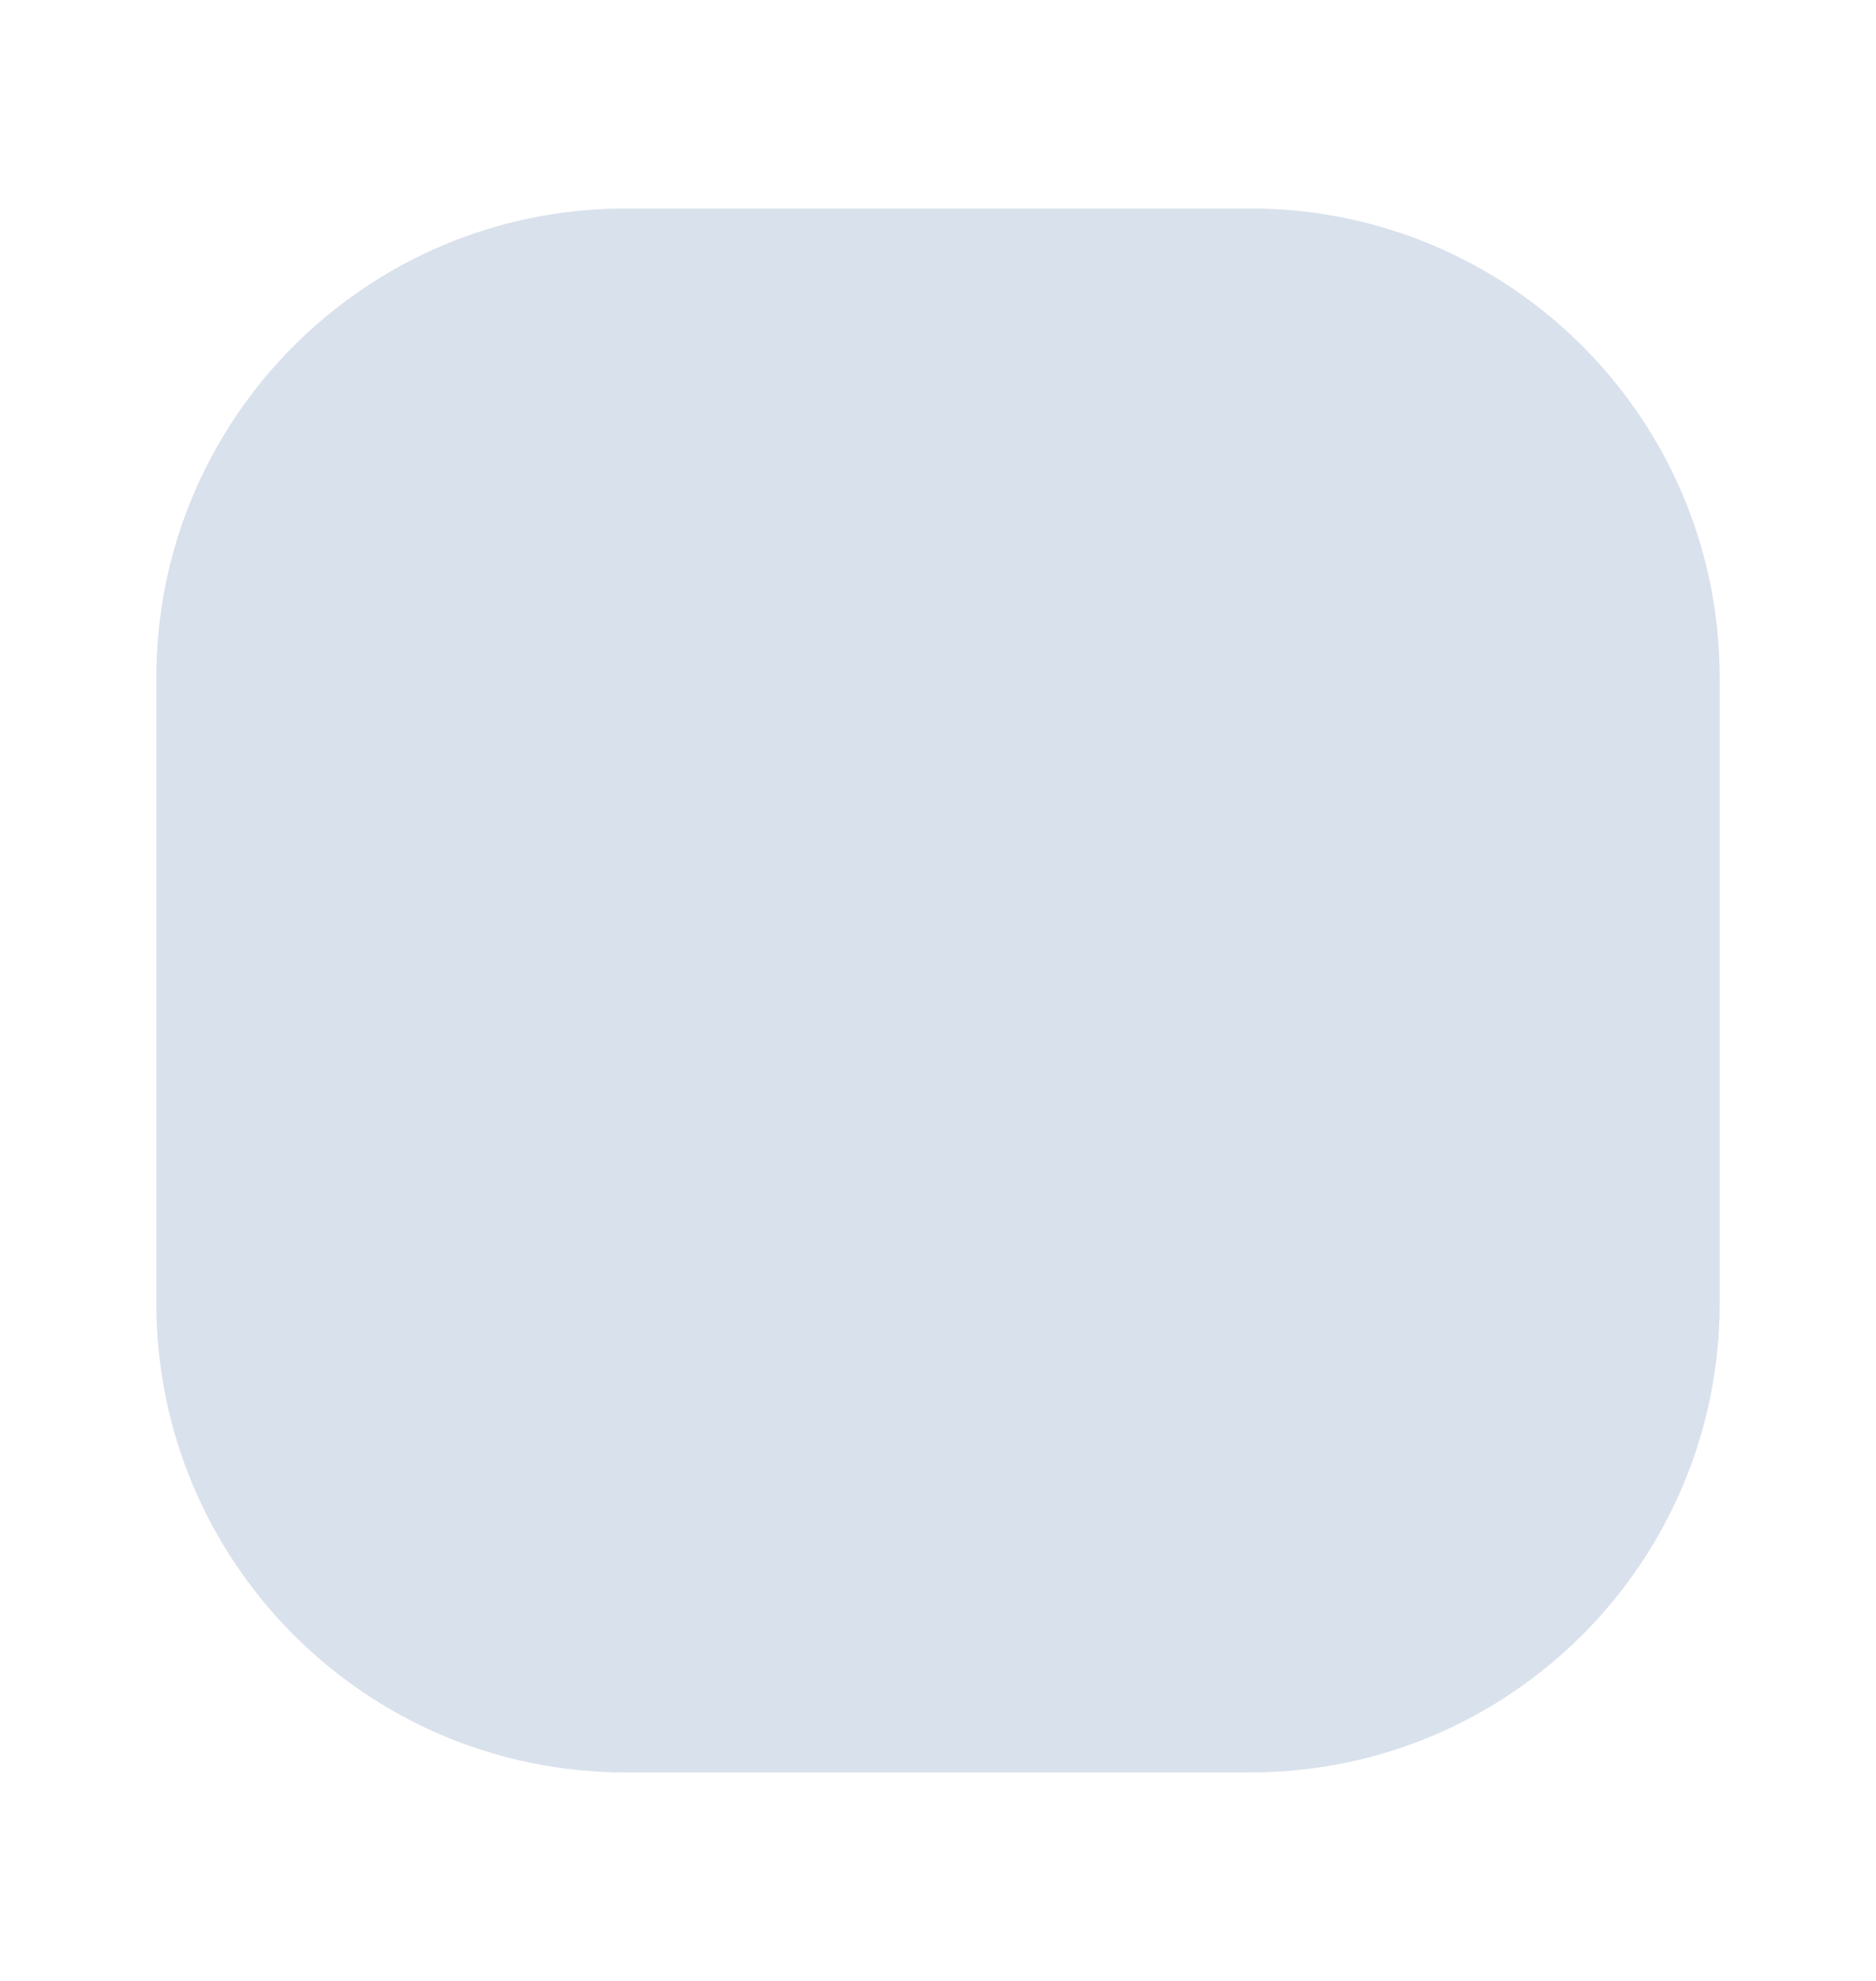 <svg width="18" height="19" viewBox="0 0 18 19" fill="none" xmlns="http://www.w3.org/2000/svg">
<path d="M1.5 6.5C1.5 4.015 3.515 2 6 2H12C14.485 2 16.5 4.015 16.5 6.5V12.5C16.5 14.985 14.485 17 12 17H6C3.515 17 1.5 14.985 1.5 12.5V6.5Z" fill="#D9E1EC"/>
</svg>
